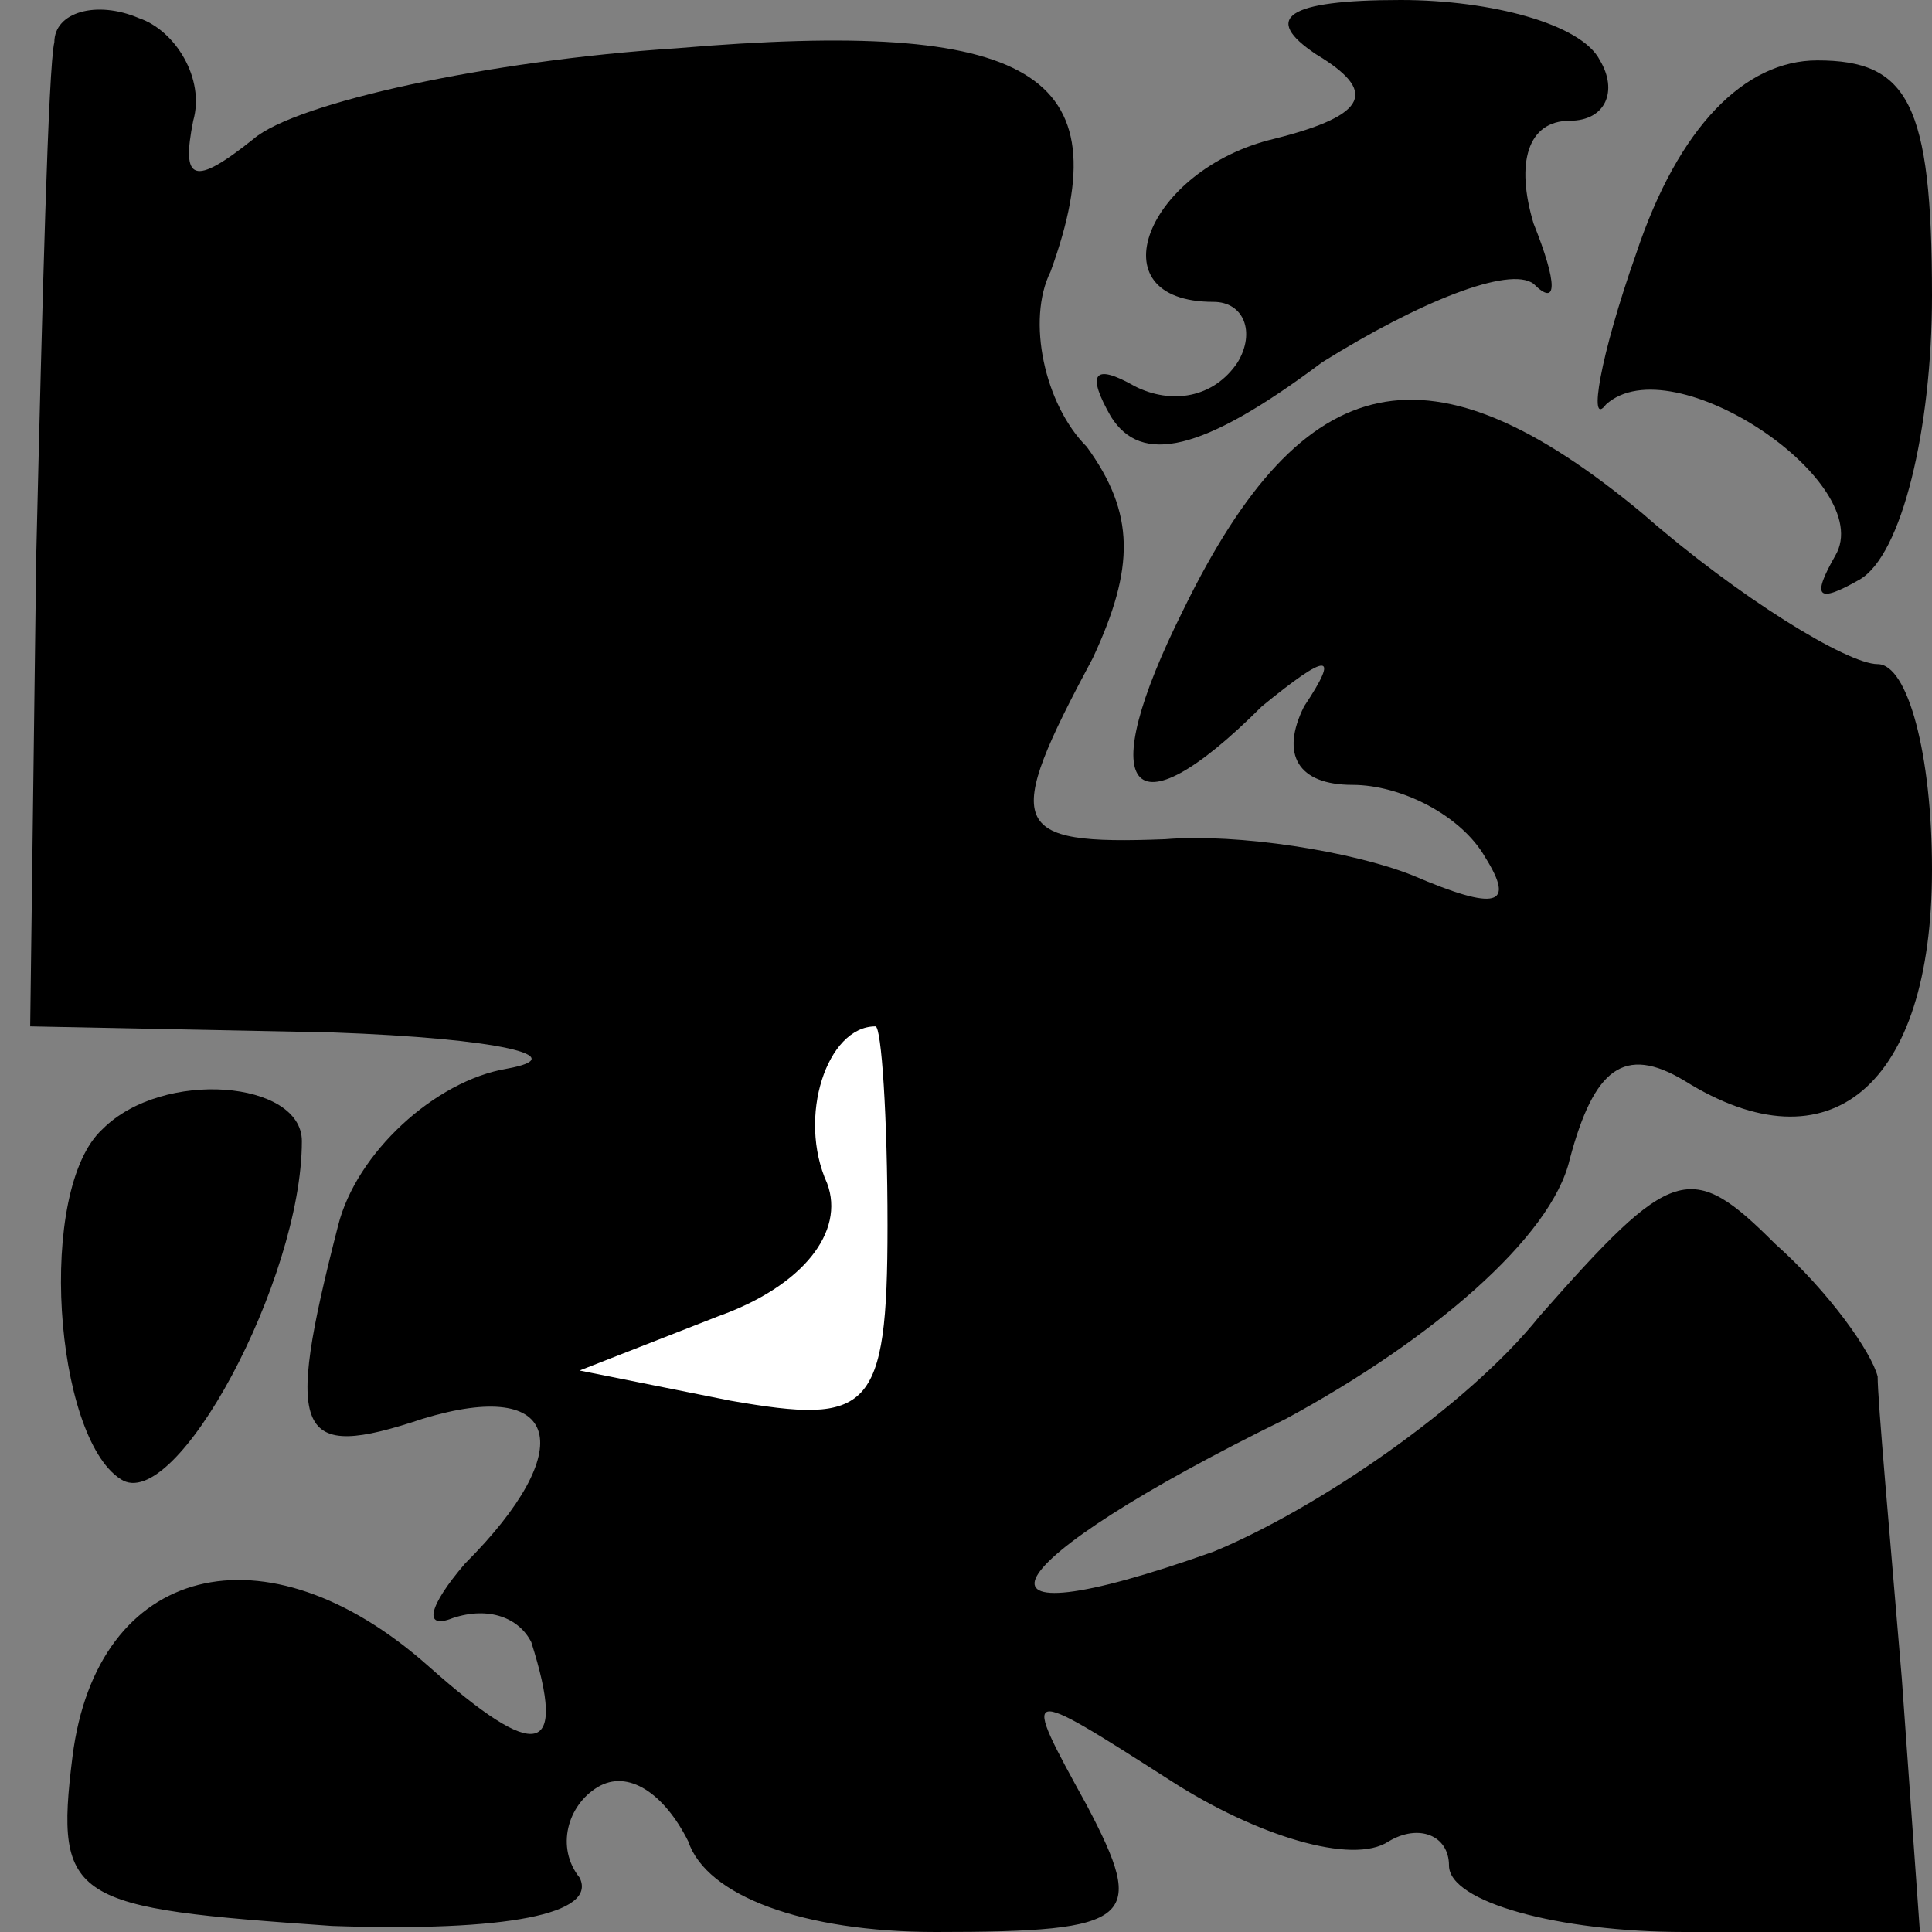 <?xml version="1.0" standalone="no"?>
<!DOCTYPE svg PUBLIC "-//W3C//DTD SVG 20010904//EN"
 "http://www.w3.org/TR/2001/REC-SVG-20010904/DTD/svg10.dtd">
<svg version="1.0" xmlns="http://www.w3.org/2000/svg"
 width="32pt" height="32pt" viewBox="0 0 32 32"
 preserveAspectRatio="xMidYMid meet">
<rect x="0" y="0" width="32" height="32" fill="#808080" stroke="none"/>
<g transform="translate(0,32) scale(0.1,-0.1)"
fill="#000000" stroke="none">
<path fill="#000000" stroke="none" d="M9 313 c-1 -4 -2 -43 -3 -85 l-1 -78
50 -1 c28 -1 40 -4 29 -6 -12 -2 -25 -14 -28 -26 -9 -35 -7 -39 14 -32 23 7
26 -5 7 -24 -6 -7 -7 -11 -2 -9 6 2 11 0 13 -4 6 -19 1 -20 -17 -4 -27 24 -55
17 -59 -15 -3 -24 0 -25 43 -28 29 -1 44 2 41 8 -4 5 -2 12 3 15 5 3 11 -1 15
-9 3 -9 19 -15 41 -15 33 0 35 2 25 21 -11 20 -11 20 14 4 14 -9 30 -14 36
-10 5 3 10 1 10 -4 0 -6 18 -11 39 -11 l39 0 -3 42 c-2 24 -4 46 -4 50 -1 4
-8 14 -17 22 -14 14 -17 13 -39 -12 -12 -15 -37 -32 -54 -39 -45 -16 -37 -2
12 22 24 13 44 30 47 43 4 15 9 19 19 13 24 -15 41 -1 41 35 0 19 -4 34 -9 34
-5 0 -23 11 -39 25 -35 29 -56 25 -76 -16 -15 -30 -9 -38 13 -16 11 9 13 9 7
0 -4 -8 -1 -13 8 -13 8 0 18 -5 22 -12 5 -8 2 -9 -12 -3 -10 4 -29 7 -41 6
-26 -1 -27 2 -12 30 7 15 7 24 -1 35 -7 7 -10 21 -6 29 12 33 -3 42 -62 37
-31 -2 -63 -9 -70 -15 -10 -8 -12 -7 -10 3 2 7 -3 15 -9 17 -7 3 -14 1 -14 -4z"/>
<path fill="#ffffff" stroke="none" d="M147 117 c0 -31 -3 -33 -26 -29 l-25 5
23 9 c14 5 21 14 18 22 -5 11 0 26 8 26 1 0 2 -15 2 -33z"/>
<path fill="#000000" stroke="none" d="M218 311 c10 -6 9 -10 -7 -14 -21 -5
-30 -27 -10 -27 5 0 7 -5 4 -10 -4 -6 -11 -7 -17 -4 -7 4 -8 2 -4 -5 5 -8 15
-6 35 9 16 10 31 16 35 13 4 -4 4 0 0 10 -3 10 -1 17 6 17 6 0 8 5 5 10 -3 6
-18 10 -33 10 -19 0 -23 -3 -14 -9z"/>
<path fill="#000000" stroke="none" d="M271 278 c-6 -17 -8 -29 -5 -25 11 10
45 -13 38 -25 -4 -7 -3 -8 4 -4 7 4 12 25 12 47 0 32 -4 39 -19 39 -12 0 -23
-11 -30 -32z"/>
<path fill="#000000" stroke="none" d="M17 133 c-11 -10 -8 -51 3 -58 9 -6 30
33 30 56 0 10 -23 12 -33 2z"/>
</g>
</svg>
